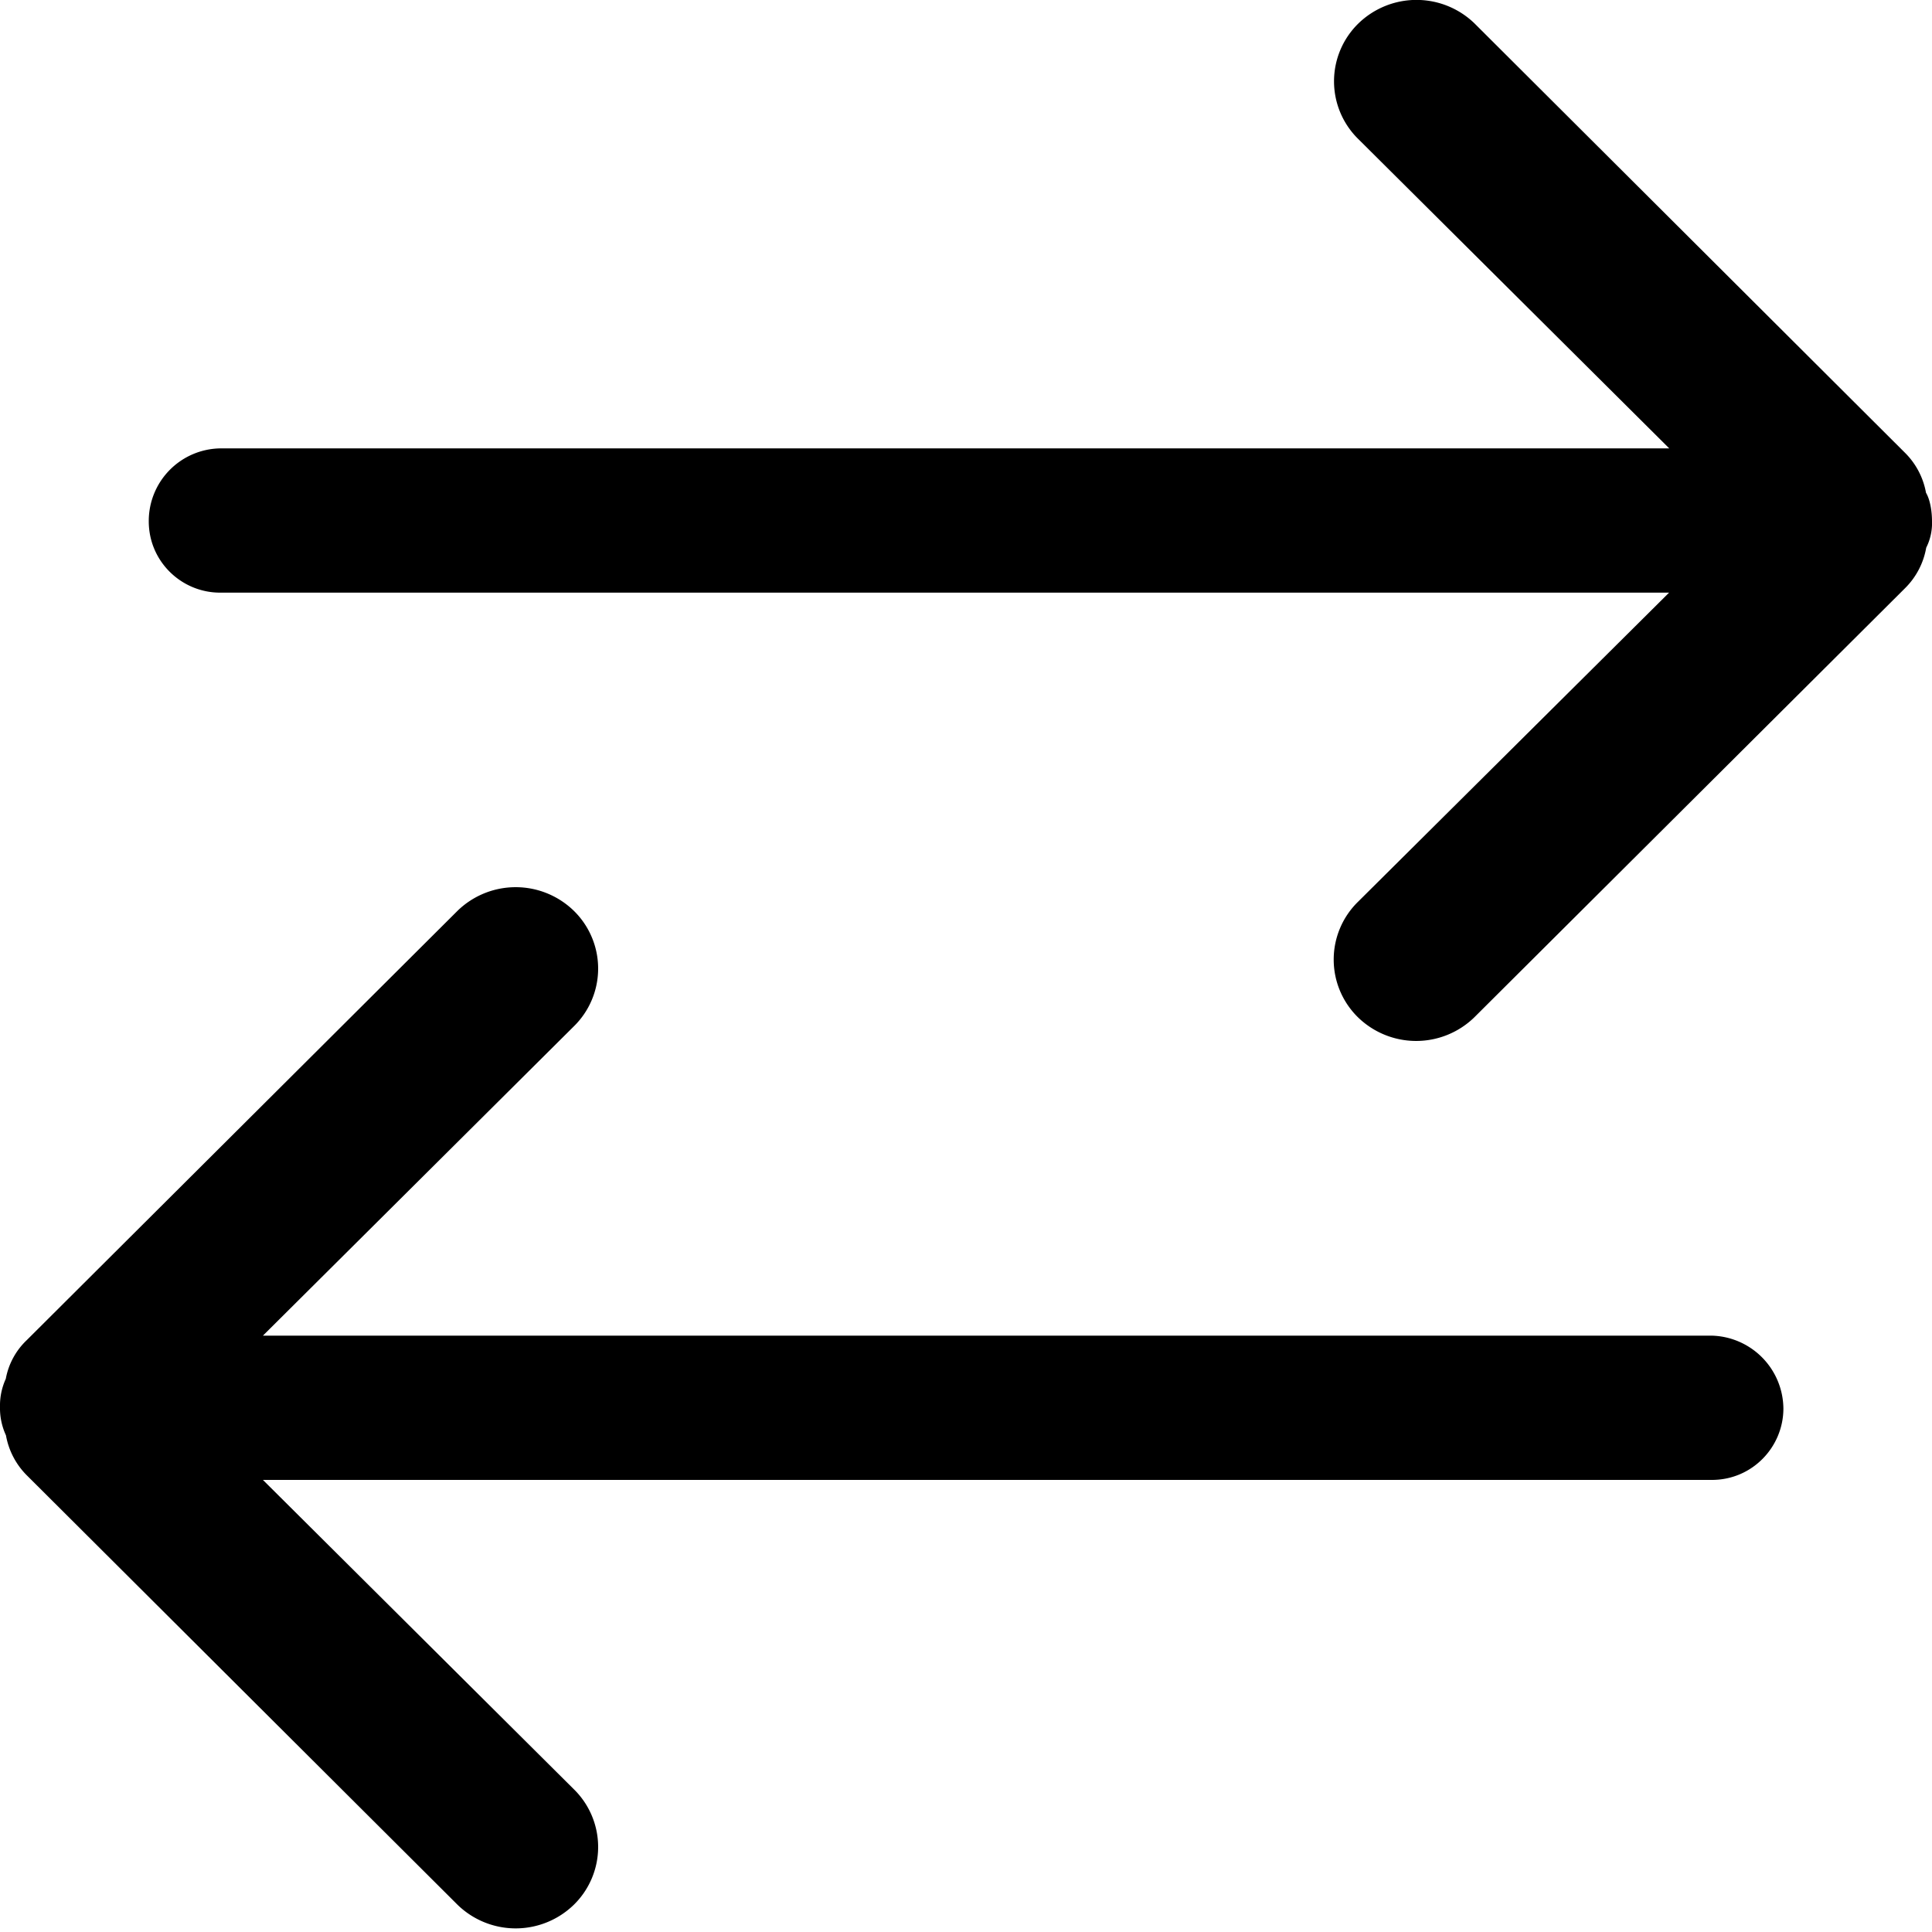 <svg width="12" height="12" viewBox="0 0 12 12" xmlns="http://www.w3.org/2000/svg"><title>Icon Upload</title><path d="M11.963 3.062a.466.466 0 0 0-.13-.249L9.158.145a.518.518 0 0 0-.72 0 .502.502 0 0 0 0 .72l1.93 1.92h-9a.451.451 0 0 0-.444.453c0 .249.203.443.443.443h9L8.436 5.6a.502.502 0 0 0 0 .72.518.518 0 0 0 .72 0l2.678-2.668a.466.466 0 0 0 .13-.25.338.338 0 0 0 .036-.165c0-.056-.01-.13-.037-.176zm-1.33 5.234h-9l1.93-1.92a.502.502 0 0 0 0-.72.518.518 0 0 0-.72 0L.166 8.324a.441.441 0 0 0-.13.24.4.4 0 0 0-.036.175.4.4 0 0 0 .037.176.466.466 0 0 0 .13.249l2.676 2.668a.518.518 0 0 0 .72 0 .502.502 0 0 0 0-.72l-1.93-1.92h9c.25 0 .444-.204.444-.444a.457.457 0 0 0-.443-.452z" fill="#000" fill-rule="nonzero"/></svg>